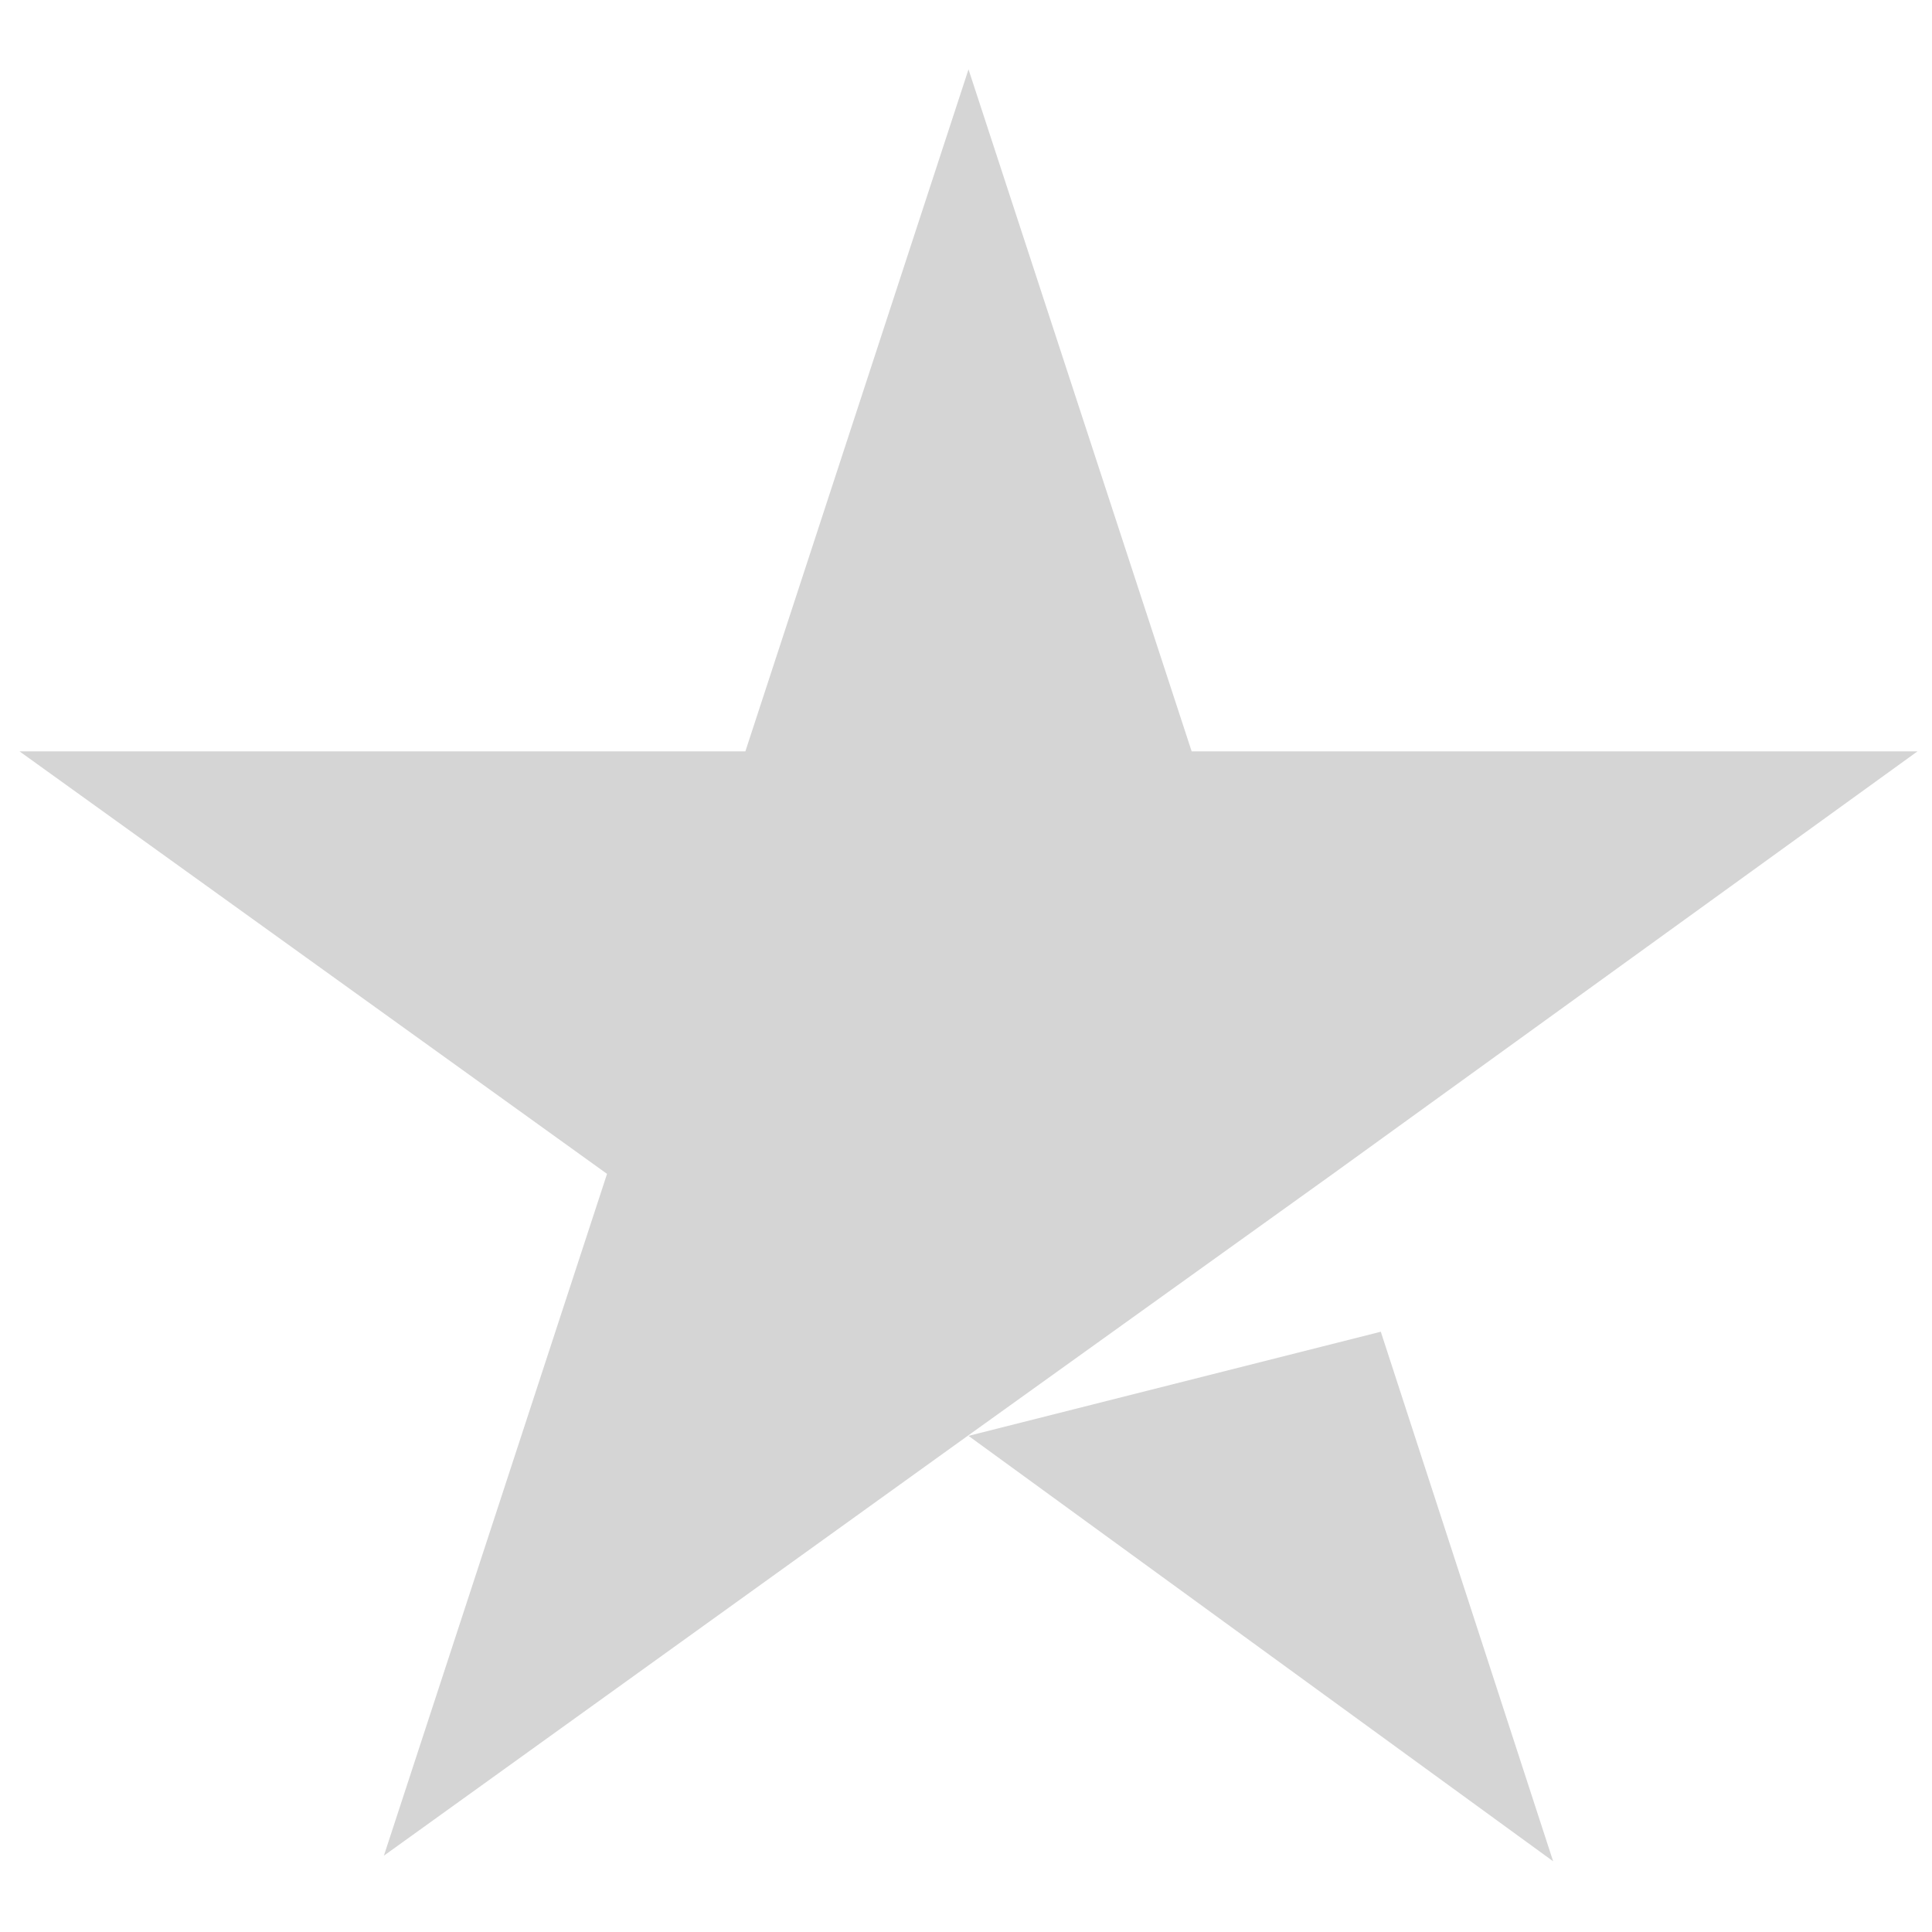 <svg width="10" height="10" viewBox="0 0 10 10" fill="none" xmlns="http://www.w3.org/2000/svg">
<path d="M5.013 7.432L7.147 6.893L8.039 9.634L5.013 7.432ZM9.925 3.889H6.168L5.013 0.359L3.858 3.889H0.101L3.142 6.076L1.987 9.605L5.028 7.418L6.899 6.076L9.925 3.889Z" fill="#D5D5D5"/>
</svg>
